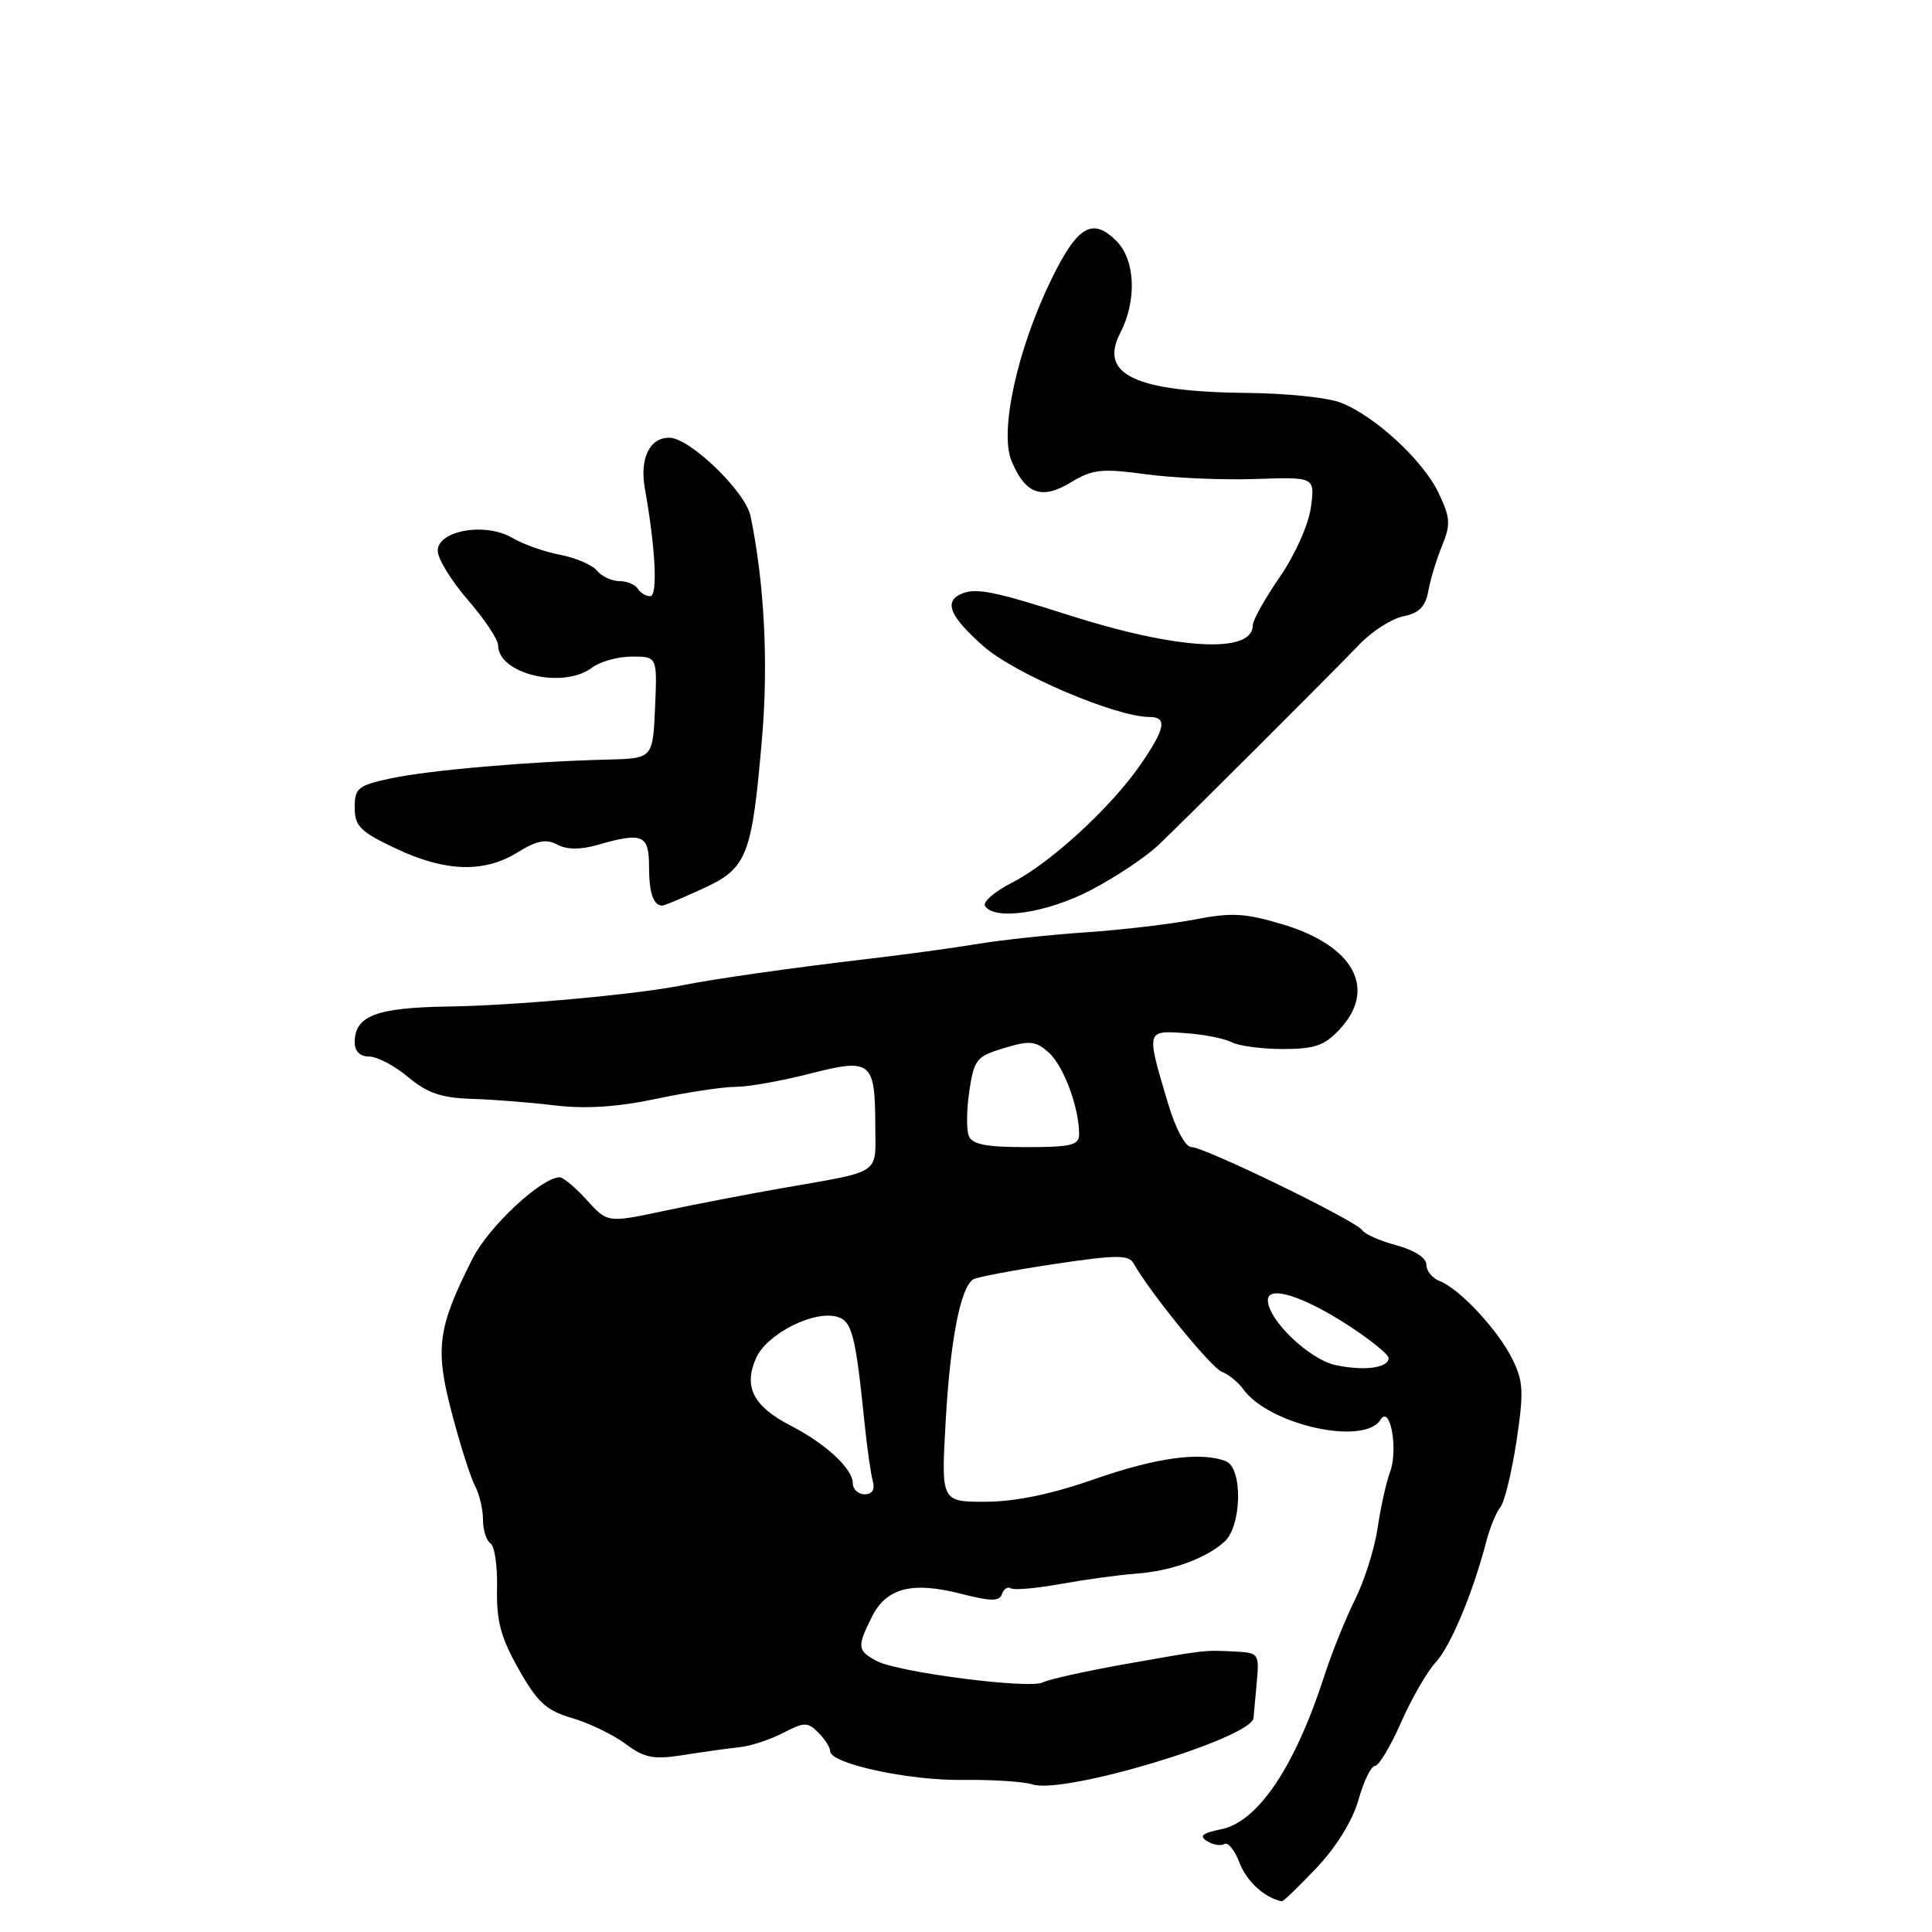 <?xml version="1.0" encoding="UTF-8" standalone="no"?>
<!DOCTYPE svg PUBLIC "-//W3C//DTD SVG 1.1//EN" "http://www.w3.org/Graphics/SVG/1.1/DTD/svg11.dtd" >
<svg xmlns="http://www.w3.org/2000/svg" xmlns:xlink="http://www.w3.org/1999/xlink" version="1.1" viewBox="0 0 256 256">
 <g >
 <path fill="currentColor"
d=" M 174.48 247.47 C 177.10 244.69 179.24 241.21 180.01 238.47 C 180.70 236.01 181.68 234.00 182.18 234.00 C 182.69 234.00 184.25 231.41 185.64 228.25 C 187.03 225.09 189.09 221.50 190.23 220.28 C 192.21 218.15 195.17 211.07 196.95 204.22 C 197.42 202.42 198.25 200.39 198.80 199.72 C 199.35 199.05 200.31 195.11 200.94 190.97 C 201.93 184.39 201.86 183.02 200.36 180.01 C 198.43 176.16 193.36 170.73 190.73 169.73 C 189.78 169.36 189.00 168.39 189.00 167.57 C 189.00 166.68 187.41 165.65 185.04 165.01 C 182.87 164.43 180.82 163.52 180.50 163.01 C 179.75 161.79 159.63 152.00 157.86 151.99 C 157.07 151.99 155.77 149.55 154.78 146.24 C 151.86 136.47 151.85 136.54 156.99 136.89 C 159.46 137.05 162.24 137.60 163.18 138.09 C 164.11 138.59 167.17 139.00 169.98 139.00 C 174.23 139.00 175.51 138.55 177.55 136.35 C 182.47 131.04 179.40 125.35 170.11 122.53 C 165.01 120.99 163.24 120.88 158.31 121.84 C 155.11 122.45 148.68 123.21 144.00 123.53 C 139.32 123.84 132.80 124.54 129.50 125.08 C 126.20 125.63 119.67 126.52 115.00 127.06 C 105.02 128.23 94.72 129.69 90.50 130.54 C 84.39 131.77 68.23 133.24 59.41 133.37 C 49.84 133.51 47.00 134.60 47.00 138.12 C 47.00 139.31 47.71 140.00 48.92 140.00 C 49.98 140.00 52.30 141.22 54.08 142.72 C 56.58 144.82 58.46 145.47 62.41 145.60 C 65.21 145.68 70.20 146.07 73.50 146.47 C 77.64 146.96 81.82 146.69 87.00 145.59 C 91.12 144.72 95.85 144.01 97.50 144.01 C 99.15 144.01 103.56 143.23 107.30 142.27 C 115.46 140.18 115.96 140.59 115.98 149.23 C 116.00 155.75 116.99 155.10 103.50 157.46 C 99.10 158.23 92.12 159.57 88.00 160.45 C 80.50 162.04 80.50 162.04 77.76 159.02 C 76.26 157.36 74.64 156.00 74.16 156.00 C 71.76 156.00 64.78 162.51 62.63 166.74 C 57.98 175.94 57.61 178.64 59.86 187.20 C 60.97 191.43 62.35 195.79 62.94 196.88 C 63.52 197.97 64.00 200.00 64.00 201.38 C 64.00 202.75 64.45 204.16 64.99 204.50 C 65.54 204.83 65.93 207.53 65.86 210.50 C 65.77 214.78 66.35 216.97 68.73 221.18 C 71.22 225.59 72.41 226.67 75.79 227.65 C 78.02 228.30 81.21 229.83 82.87 231.06 C 85.45 232.97 86.57 233.18 90.69 232.53 C 93.34 232.11 96.66 231.65 98.08 231.50 C 99.51 231.35 102.07 230.50 103.77 229.62 C 106.58 228.16 107.02 228.16 108.44 229.58 C 109.30 230.44 110.00 231.55 110.00 232.04 C 110.00 233.69 120.40 235.95 127.59 235.85 C 131.49 235.80 135.65 236.07 136.83 236.45 C 141.05 237.79 165.86 230.31 166.10 227.63 C 166.16 227.01 166.36 224.81 166.54 222.75 C 166.87 219.15 166.75 218.99 163.69 218.84 C 159.47 218.63 159.90 218.59 149.00 220.52 C 143.78 221.45 138.92 222.53 138.20 222.92 C 136.51 223.85 118.98 221.60 116.17 220.09 C 113.59 218.71 113.54 218.23 115.52 214.26 C 117.44 210.40 120.84 209.52 127.32 211.18 C 131.30 212.20 132.43 212.21 132.76 211.23 C 132.98 210.55 133.52 210.20 133.94 210.46 C 134.37 210.73 137.37 210.46 140.61 209.87 C 143.85 209.29 148.30 208.68 150.50 208.52 C 155.15 208.19 159.76 206.53 162.25 204.28 C 164.56 202.18 164.69 194.48 162.42 193.61 C 159.08 192.33 153.18 193.14 145.00 196.00 C 139.32 197.99 134.54 198.98 130.60 198.99 C 124.70 199.00 124.70 199.00 125.31 188.25 C 125.92 177.52 127.28 170.56 128.96 169.52 C 129.45 169.22 134.26 168.31 139.65 167.50 C 147.86 166.27 149.56 166.25 150.20 167.39 C 152.33 171.21 160.51 181.26 161.90 181.77 C 162.78 182.10 164.05 183.13 164.73 184.07 C 168.14 188.81 180.77 191.62 182.93 188.12 C 184.21 186.04 185.30 192.08 184.18 195.08 C 183.68 196.41 182.94 199.74 182.54 202.47 C 182.14 205.20 180.79 209.48 179.54 211.97 C 178.30 214.46 176.48 218.97 175.50 222.00 C 171.59 234.11 166.69 241.41 161.80 242.39 C 159.30 242.90 158.85 243.28 159.95 243.96 C 160.75 244.46 161.79 244.63 162.25 244.34 C 162.72 244.05 163.62 245.18 164.25 246.84 C 165.17 249.29 167.60 251.50 169.85 251.93 C 170.04 251.97 172.12 249.96 174.48 247.47 Z  M 144.61 117.91 C 147.85 116.21 151.85 113.54 153.50 111.97 C 157.01 108.63 175.75 89.93 180.16 85.36 C 181.82 83.63 184.44 81.96 185.97 81.66 C 188.04 81.24 188.89 80.38 189.26 78.30 C 189.54 76.76 190.36 74.06 191.09 72.29 C 192.24 69.50 192.18 68.59 190.61 65.30 C 188.54 60.97 182.10 55.04 177.59 53.33 C 175.89 52.68 170.45 52.12 165.50 52.07 C 150.44 51.93 145.57 49.66 148.44 44.12 C 150.66 39.83 150.44 34.44 147.94 31.94 C 144.76 28.76 142.78 29.92 139.32 37.00 C 134.80 46.26 132.41 57.15 134.03 61.07 C 135.86 65.48 138.03 66.27 141.90 63.91 C 144.76 62.18 145.96 62.05 151.83 62.84 C 155.50 63.34 162.04 63.62 166.37 63.47 C 174.24 63.20 174.24 63.20 173.70 67.23 C 173.39 69.51 171.61 73.50 169.58 76.45 C 167.61 79.31 166.00 82.19 166.00 82.85 C 166.00 86.68 156.03 86.12 141.50 81.47 C 131.97 78.42 129.43 77.90 127.58 78.61 C 124.97 79.61 125.76 81.62 130.36 85.67 C 134.48 89.29 147.88 95.00 152.28 95.00 C 154.71 95.00 154.43 96.52 151.12 101.32 C 147.23 106.97 139.20 114.35 134.11 116.95 C 131.81 118.12 130.20 119.51 130.52 120.04 C 131.76 122.03 138.77 120.97 144.61 117.91 Z  M 93.13 117.75 C 99.02 115.05 99.64 113.47 100.98 97.70 C 101.83 87.76 101.27 77.17 99.45 68.38 C 98.77 65.12 91.39 58.00 88.68 58.00 C 86.06 58.00 84.74 60.75 85.45 64.74 C 86.87 72.71 87.18 79.00 86.15 79.00 C 85.58 79.00 84.84 78.55 84.50 78.00 C 84.16 77.45 83.06 77.00 82.06 77.00 C 81.06 77.00 79.72 76.37 79.09 75.60 C 78.45 74.84 76.26 73.90 74.21 73.51 C 72.17 73.13 69.32 72.12 67.88 71.27 C 64.34 69.18 58.00 70.28 58.00 72.98 C 58.00 74.03 59.80 76.96 62.00 79.50 C 64.20 82.04 66.00 84.74 66.00 85.50 C 66.00 89.31 74.62 91.36 78.44 88.47 C 79.51 87.66 81.89 87.00 83.74 87.00 C 87.09 87.00 87.09 87.00 86.80 93.75 C 86.50 100.50 86.50 100.50 80.50 100.65 C 70.19 100.90 56.84 102.06 51.82 103.13 C 47.43 104.07 47.00 104.42 47.00 107.01 C 47.00 109.47 47.73 110.20 52.44 112.43 C 59.01 115.53 64.13 115.70 68.59 112.94 C 71.13 111.37 72.37 111.13 73.83 111.91 C 75.10 112.59 76.89 112.61 79.12 111.97 C 85.16 110.23 86.00 110.59 86.00 114.83 C 86.00 118.31 86.58 120.00 87.77 120.00 C 88.02 120.00 90.43 118.99 93.13 117.75 Z  M 113.00 196.54 C 113.00 194.62 109.42 191.30 104.78 188.91 C 99.81 186.35 98.49 183.77 100.18 179.96 C 101.61 176.72 107.95 173.53 111.02 174.51 C 112.90 175.10 113.38 177.02 114.55 188.50 C 114.89 191.80 115.38 195.29 115.65 196.25 C 115.96 197.38 115.58 198.00 114.57 198.00 C 113.71 198.00 113.00 197.34 113.00 196.54 Z  M 177.00 180.89 C 173.49 180.15 168.00 174.89 168.00 172.27 C 168.00 170.25 172.72 171.75 178.75 175.68 C 181.64 177.57 184.00 179.48 184.00 179.94 C 184.00 181.26 180.80 181.69 177.00 180.89 Z  M 128.36 150.49 C 128.04 149.66 128.08 146.97 128.45 144.51 C 129.07 140.37 129.41 139.96 133.06 138.87 C 136.49 137.84 137.25 137.92 138.99 139.49 C 140.94 141.26 142.98 146.75 142.99 150.25 C 143.00 151.75 142.00 152.00 135.97 152.00 C 130.62 152.00 128.80 151.64 128.36 150.49 Z "/>
</g>
</svg>